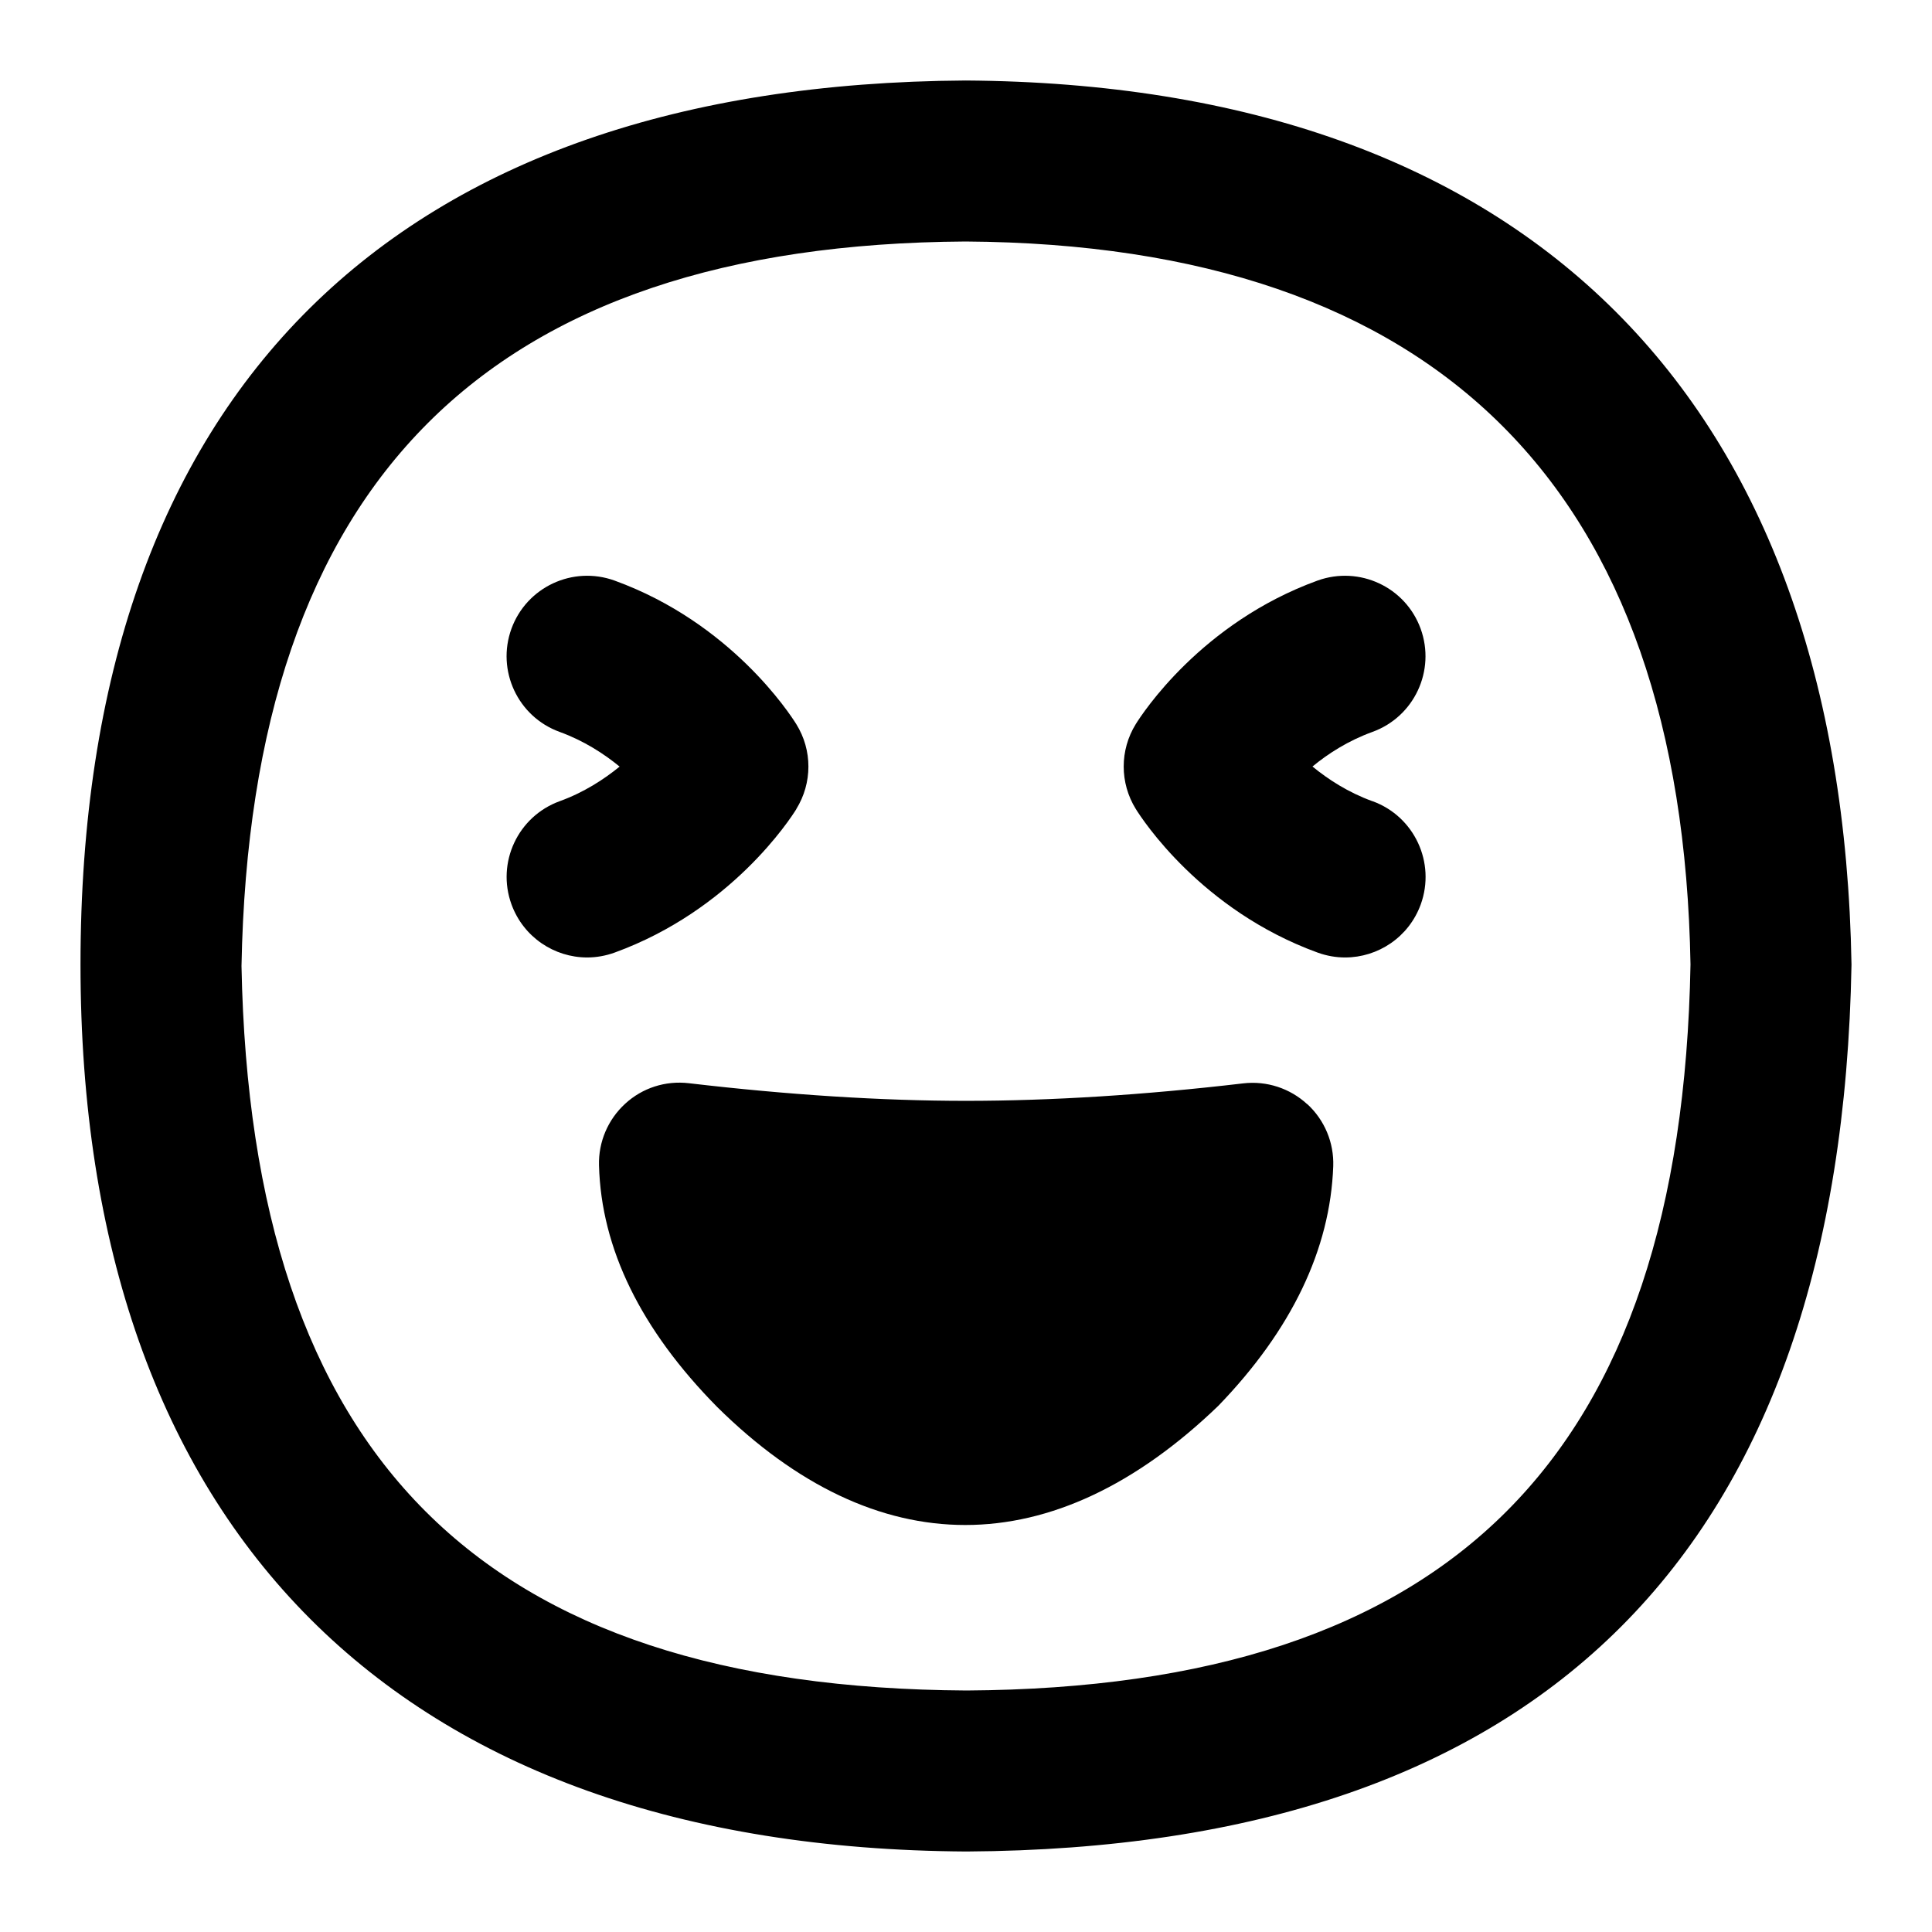 <?xml version="1.0" encoding="UTF-8"?>
<svg xmlns="http://www.w3.org/2000/svg" id="Layer_1" data-name="Layer 1" viewBox="0 0 24 24">
  <path d="M17.049,9.953c-.301-.109-.55-.271-.745-.431,.194-.16,.444-.321,.745-.43,.519-.188,.787-.762,.599-1.281-.188-.519-.761-.786-1.281-.599-1.446,.525-2.179,1.656-2.258,1.783-.2,.323-.2,.731,0,1.054,.079,.127,.812,1.258,2.258,1.784,.113,.041,.228,.061,.342,.061,.409,0,.792-.252,.94-.659,.188-.519-.079-1.093-.598-1.282Z"/>
  <path d="M9.892,10.05c.2-.323,.201-.731,0-1.054-.079-.127-.812-1.259-2.258-1.784-.519-.187-1.092,.08-1.281,.599-.188,.519,.08,1.093,.599,1.281,.3,.109,.55,.271,.745,.431-.195,.159-.444,.321-.745,.43-.519,.189-.787,.763-.598,1.282,.148,.406,.531,.659,.94,.659,.113,0,.229-.02,.342-.061,1.445-.526,2.179-1.656,2.257-1.783Z"/>
  <path d="M16.238,13.716c-.214-.197-.503-.292-.794-.258-1.227,.144-2.385,.217-3.443,.217-1.05,0-2.208-.074-3.444-.219-.292-.034-.578,.059-.791,.255-.214,.196-.333,.475-.325,.765,.027,1.034,.52,2.042,1.47,3.004,.987,.975,2.029,1.464,3.08,1.464,1.055,0,2.118-.493,3.143-1.48,.91-.942,1.391-1.944,1.428-2.977,.01-.292-.107-.573-.322-.771Z"/>
  <path d="M11.994,1C4.929,1.044,1,4.841,1,11.982c0,7.018,3.933,10.977,11.006,11.018,7.162-.042,10.861-3.737,10.994-11.017-.122-7.037-4.026-10.938-11.006-10.983Zm.012,20c-6.026-.035-8.888-2.895-9.006-9,.113-6.019,3.059-8.963,8.994-9,5.873,.038,8.903,3.072,9.006,8.981-.112,6.117-2.974,8.983-8.994,9.019Z"/>
</svg>
